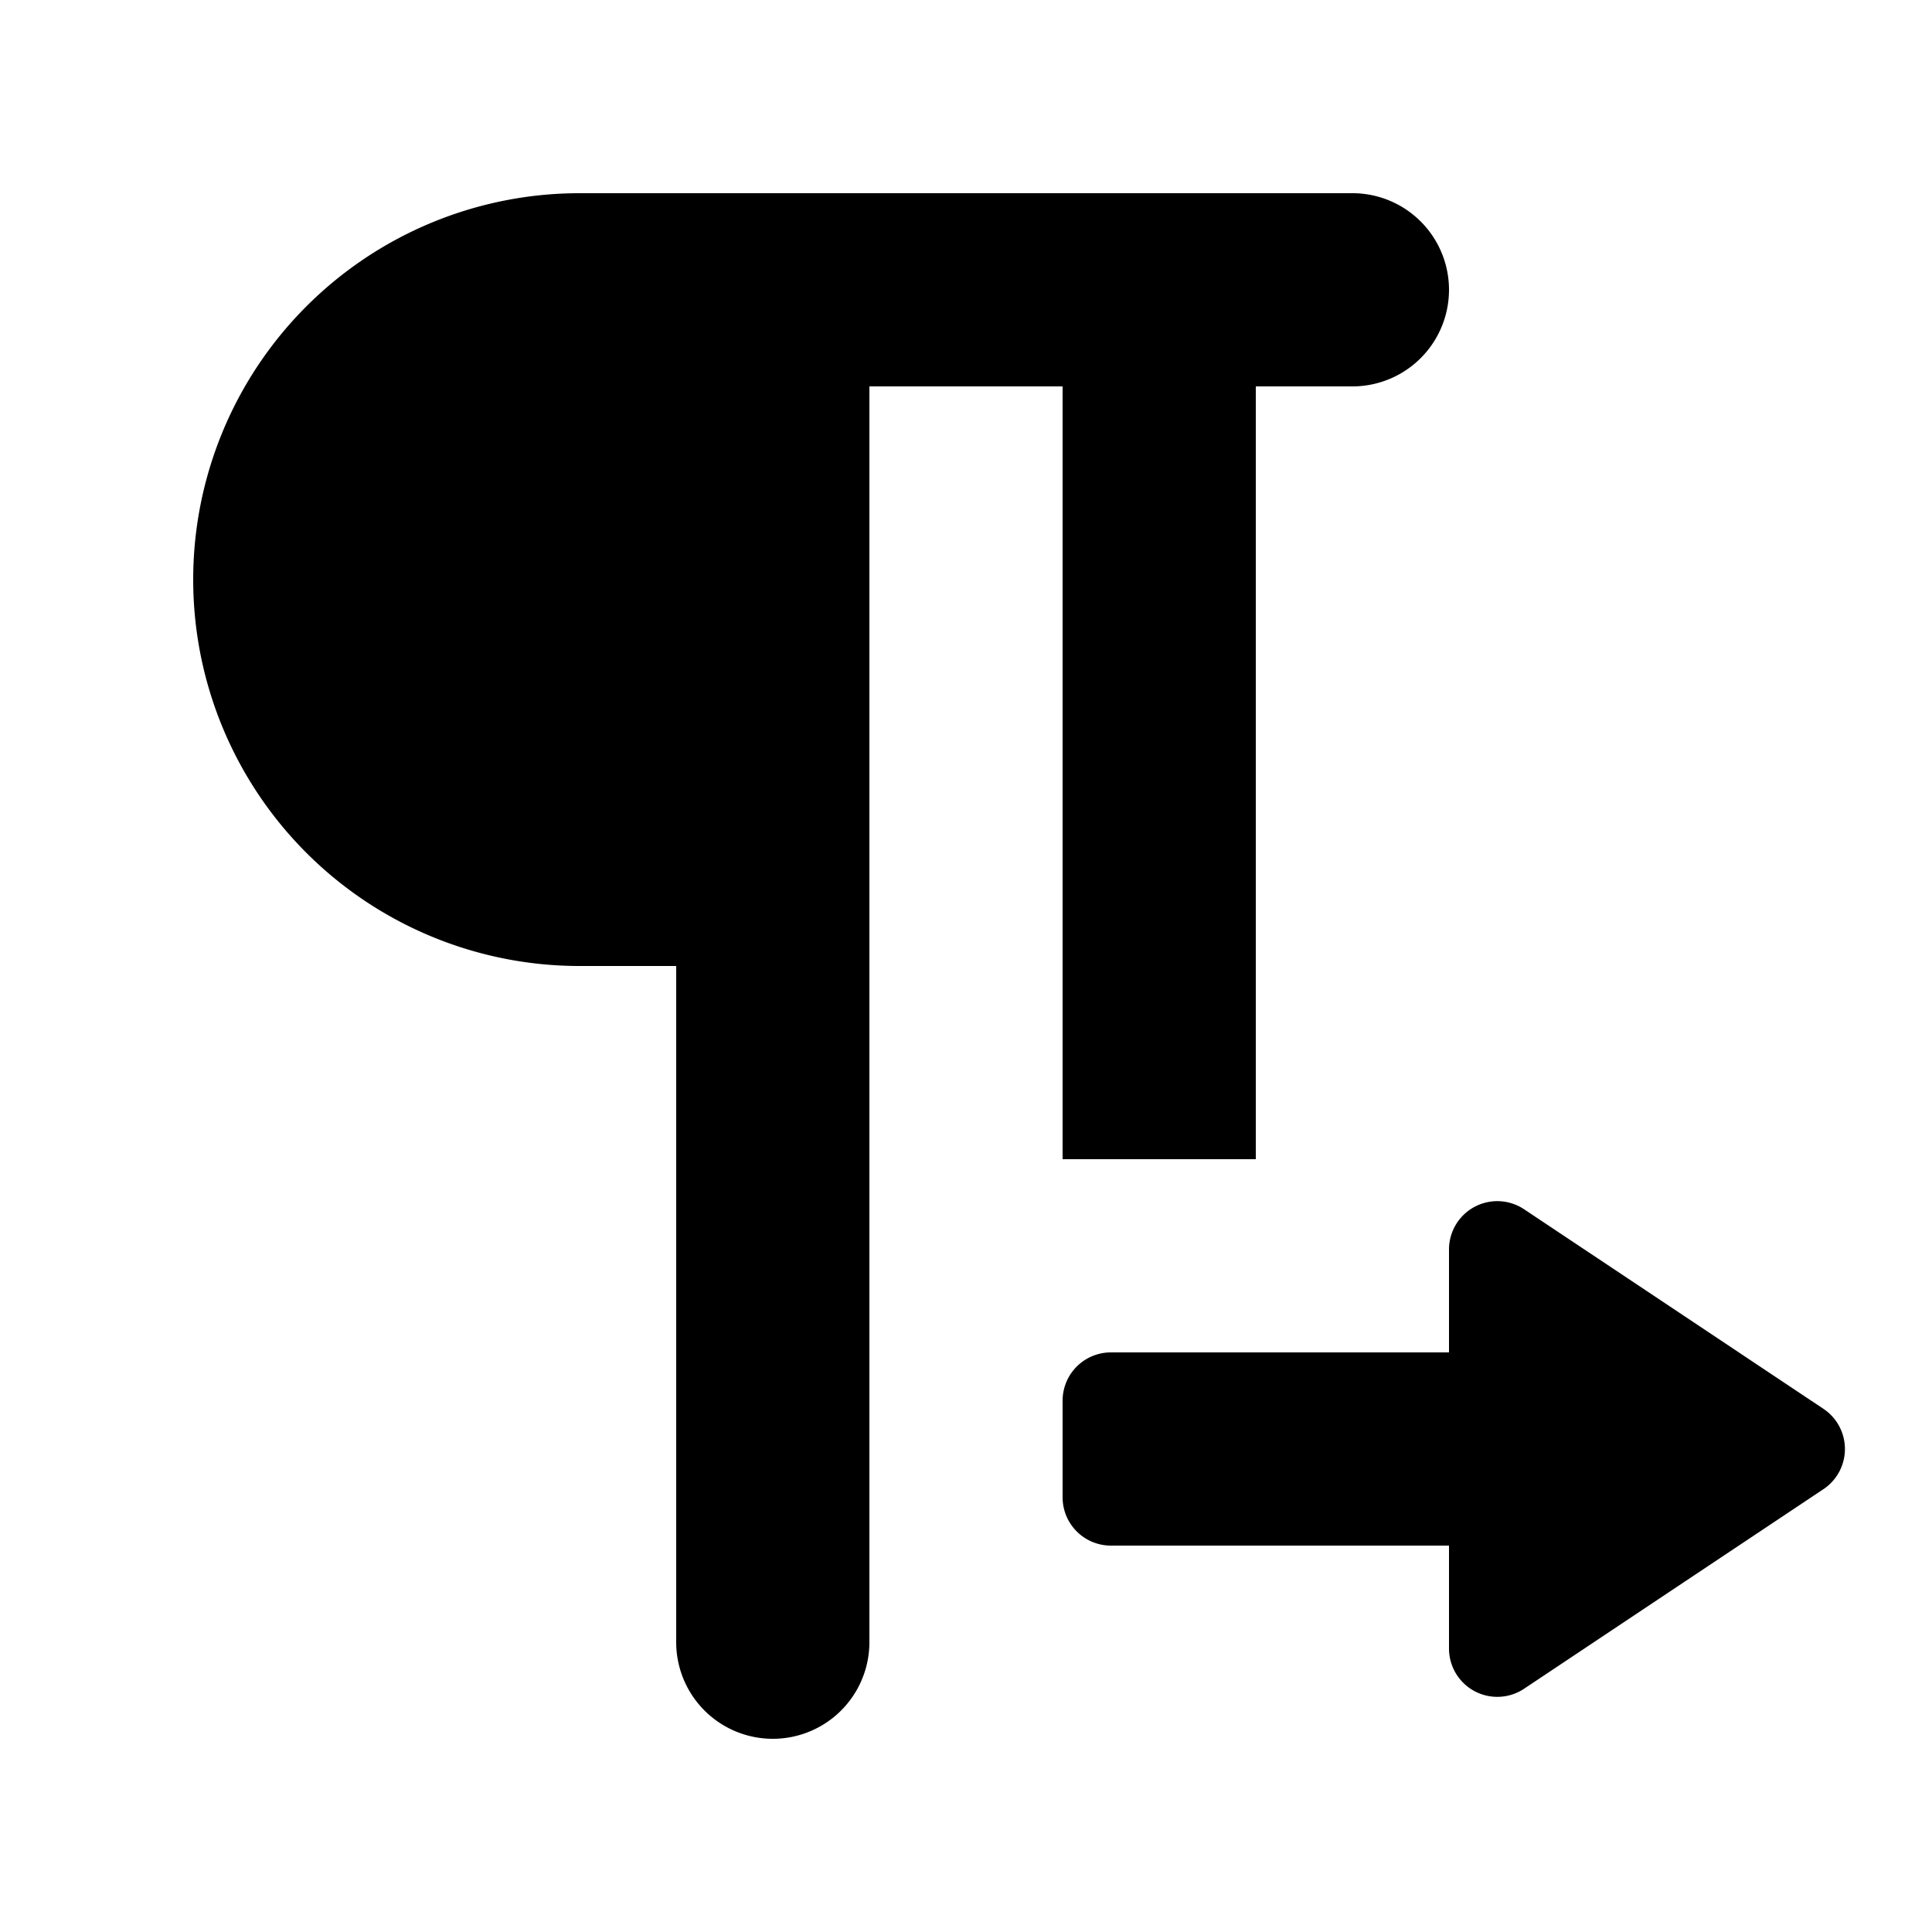 <svg id="glyphicons-halflings" xmlns="http://www.w3.org/2000/svg" viewBox="0 0 20 20">
  <path id="text-left-to-right" d="M9,4V17a1,1,0,0,1-2,0V10H6A4,4,0,0,1,6,2h8a1,1,0,0,1,0,2H13v8H11V4Zm9.876,10.584-3.099-2.066A.5.5,0,0,0,15,12.934V14H11.5a.5.5,0,0,0-.5.5v1a.5.5,0,0,0,.5.5H15v1.066a.5.5,0,0,0,.777.416L18.876,15.416A.5.5,0,0,0,18.876,14.584Z"/>
</svg>
